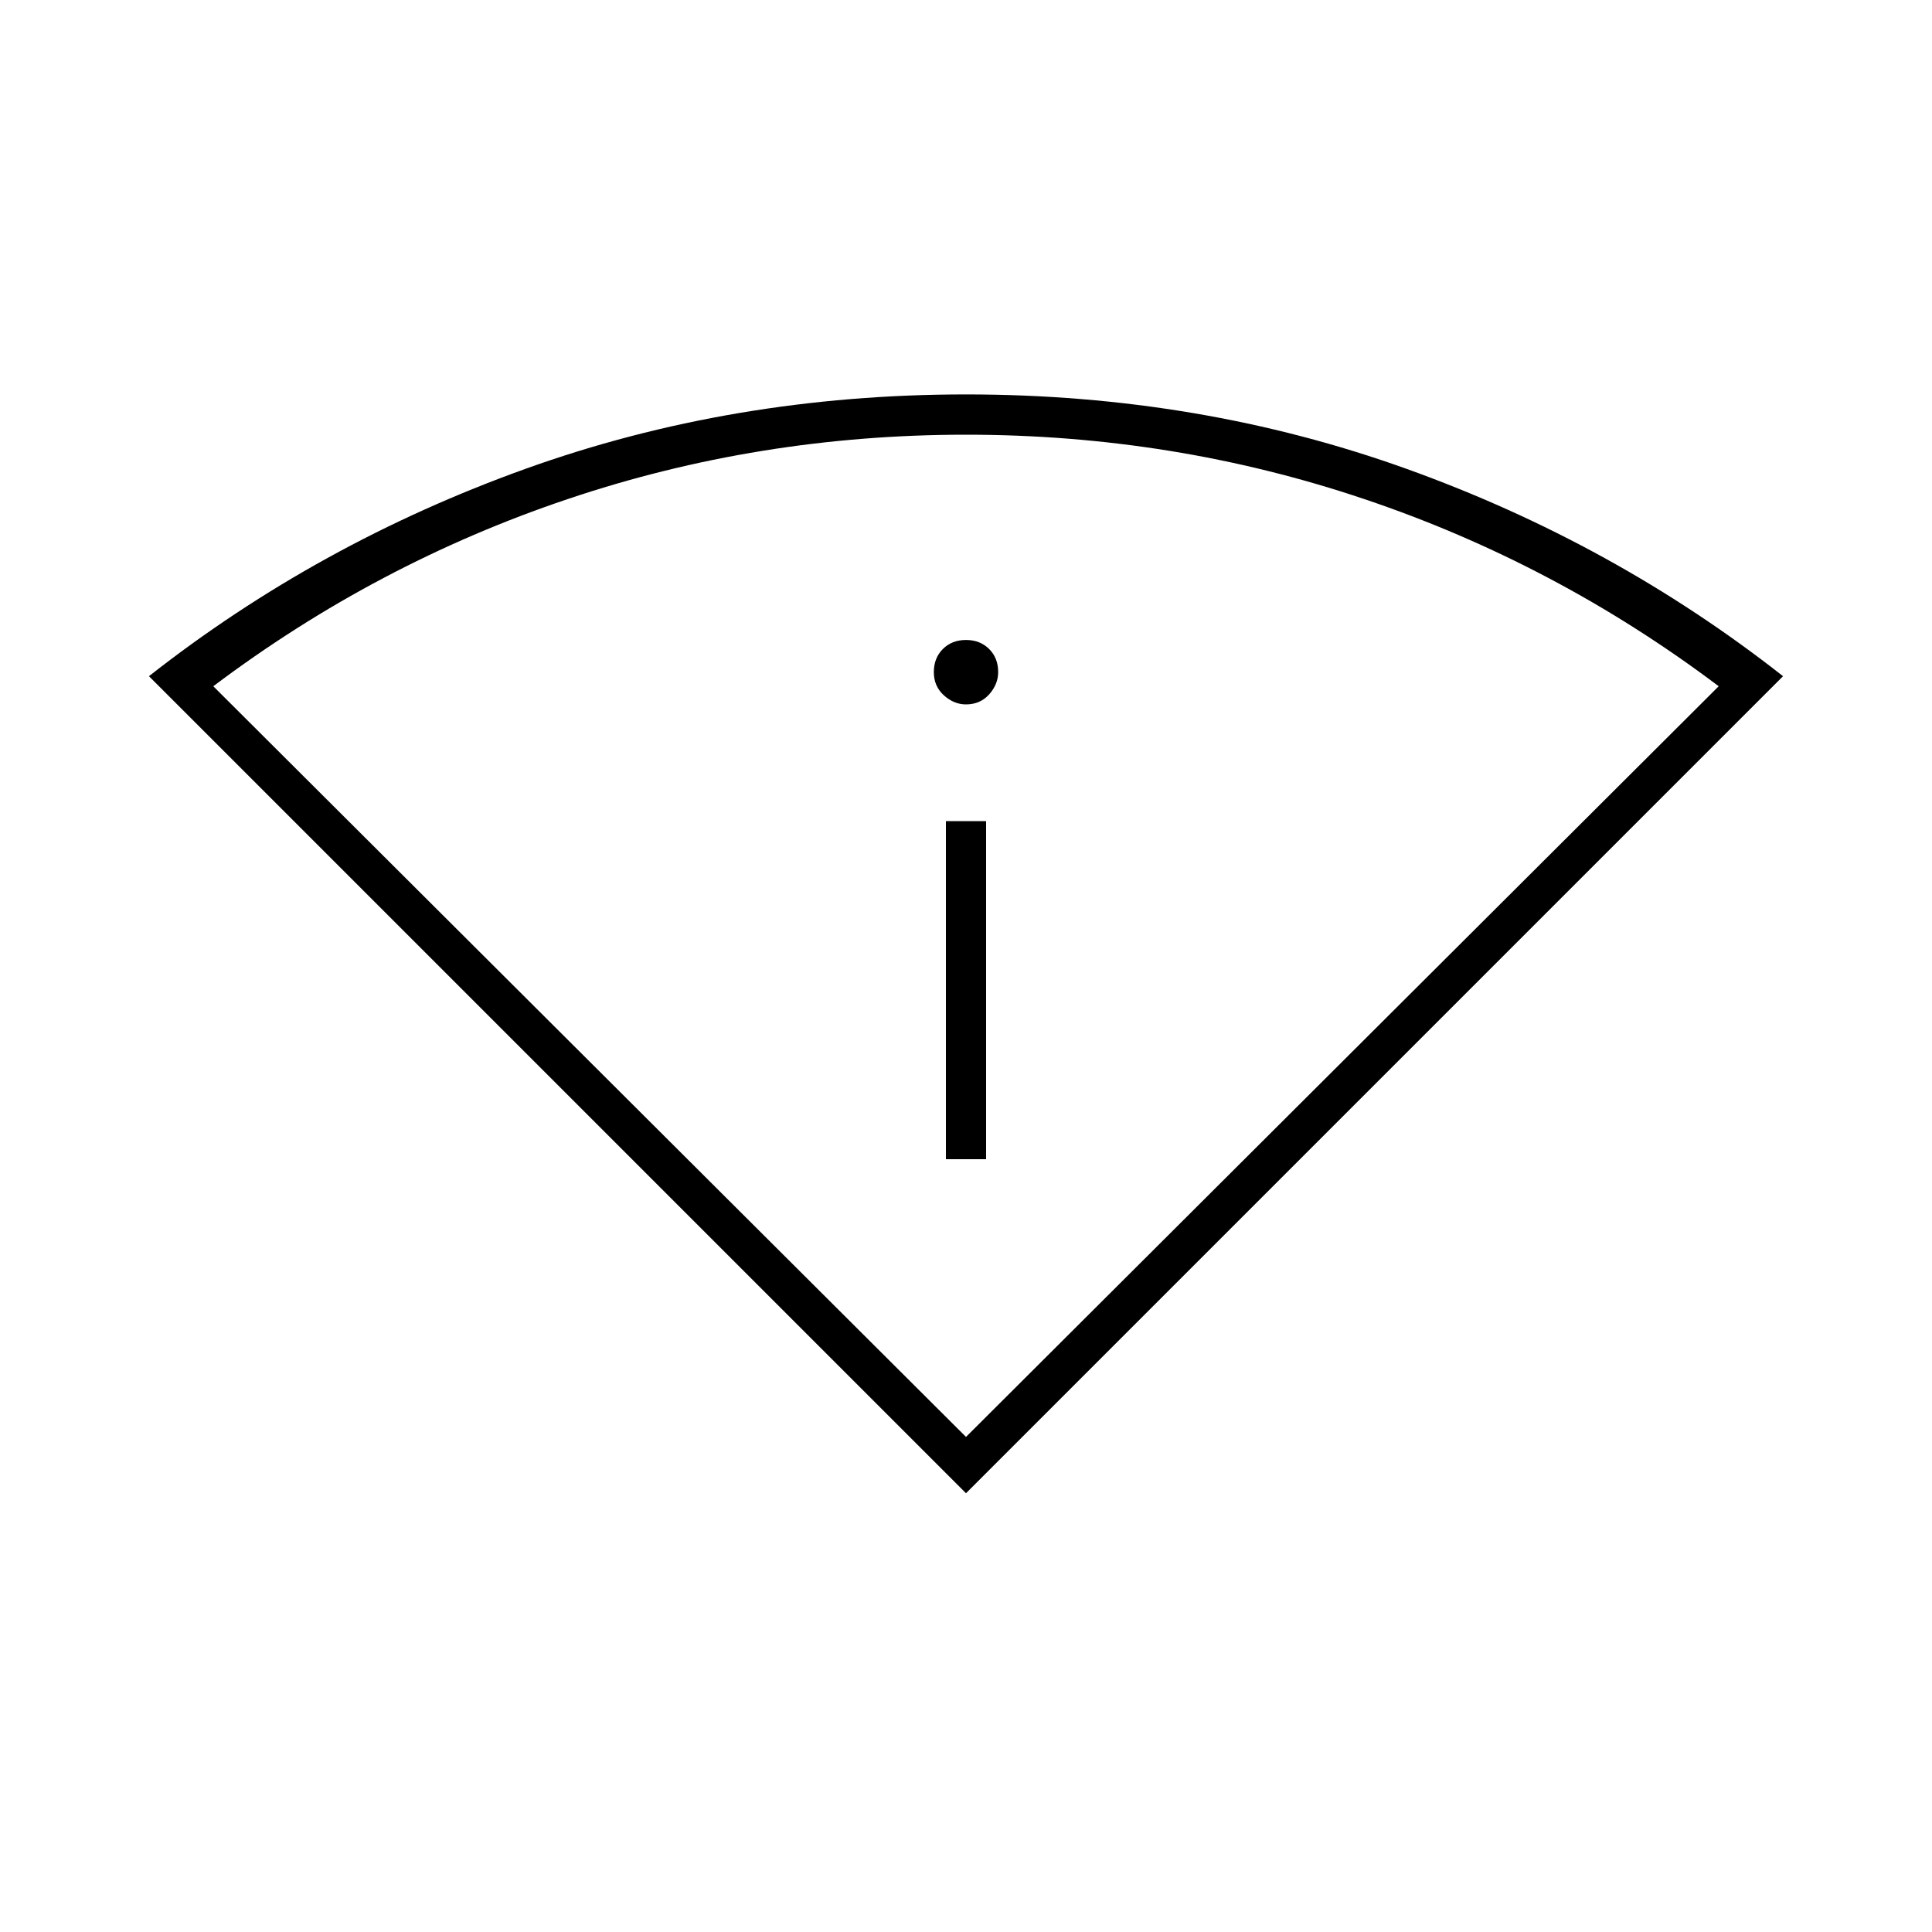 <svg xmlns="http://www.w3.org/2000/svg" height="20" width="20"><path d="M10 15.458 1.542 7q1.75-1.375 3.896-2.146Q7.583 4.083 10 4.083q2.417 0 4.562.771 2.146.771 3.896 2.146Zm0-.583 7.792-7.771q-1.688-1.271-3.667-1.937Q12.146 4.5 10 4.5t-4.125.667q-1.979.666-3.667 1.937ZM9.792 12V8.5h.416V12ZM10 7.292q-.125 0-.229-.094-.104-.094-.104-.24t.093-.239q.094-.094.24-.094t.24.094q.093.093.093.239 0 .125-.093.23-.094.104-.24.104Z"/></svg>